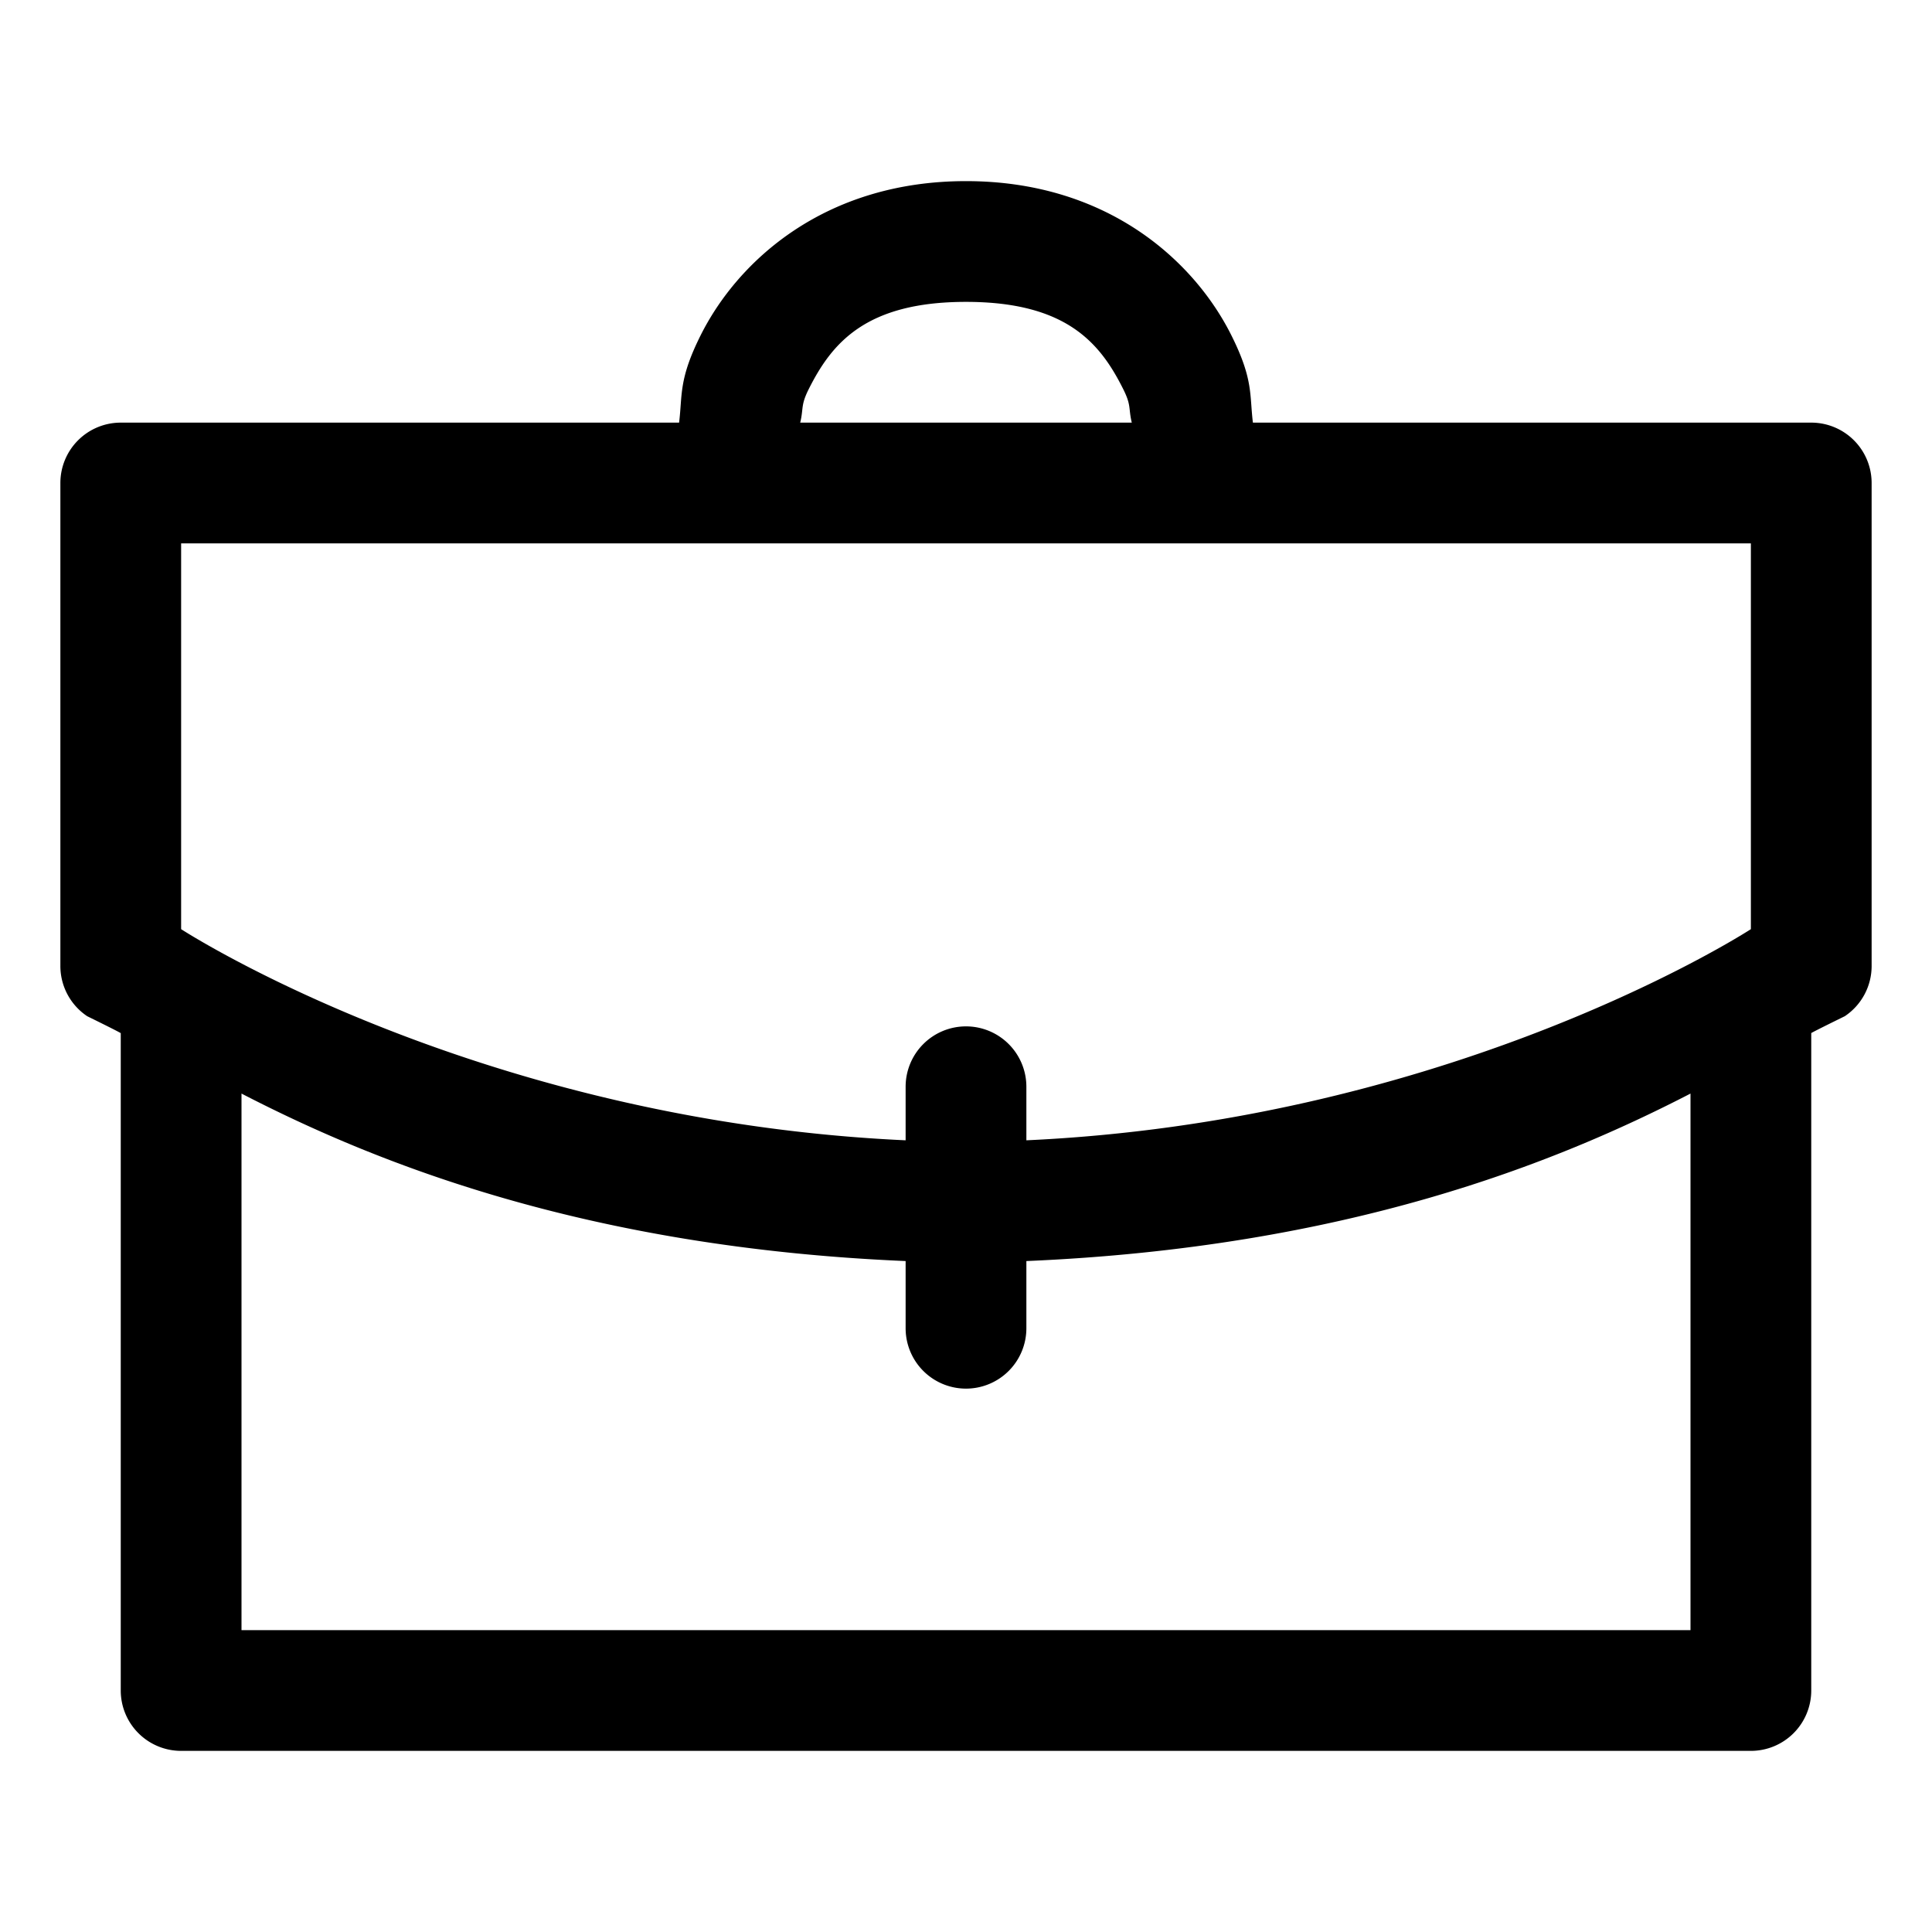 <svg xmlns="http://www.w3.org/2000/svg" width="32" height="32" viewBox="0 0 32 32"><path d="M16 3c-2.333 0-3.775 1.314-4.395 2.553-.366.732-.3.98-.357 1.447H2a1 1 0 0 0-1 1v8a1 1 0 0 0 .445.832s.5.245.555.28V28a1 1 0 0 0 1 1h26a1 1 0 0 0 1-1V17.111c.054-.034.555-.279.555-.279A1 1 0 0 0 31 16V8a1 1 0 0 0-1-1h-9.248c-.057-.468.009-.715-.357-1.447C19.775 4.314 18.333 3 16 3zm0 2c1.667 0 2.225.686 2.605 1.447.136.271.083.311.141.553h-5.492c.058-.242.005-.282.14-.553C13.776 5.686 14.335 5 16 5zM3 9h26v6.39c-.588.375-5.303 3.19-12 3.497V18a1 1 0 0 0-1-1 1 1 0 0 0-1 1v.887C8.303 18.58 3.588 15.765 3 15.39zm1 9.113c2.232 1.153 5.713 2.55 11 2.774V22a1 1 0 0 0 1 1 1 1 0 0 0 1-1v-1.113c5.287-.224 8.768-1.621 11-2.774V27H4z"/></svg>